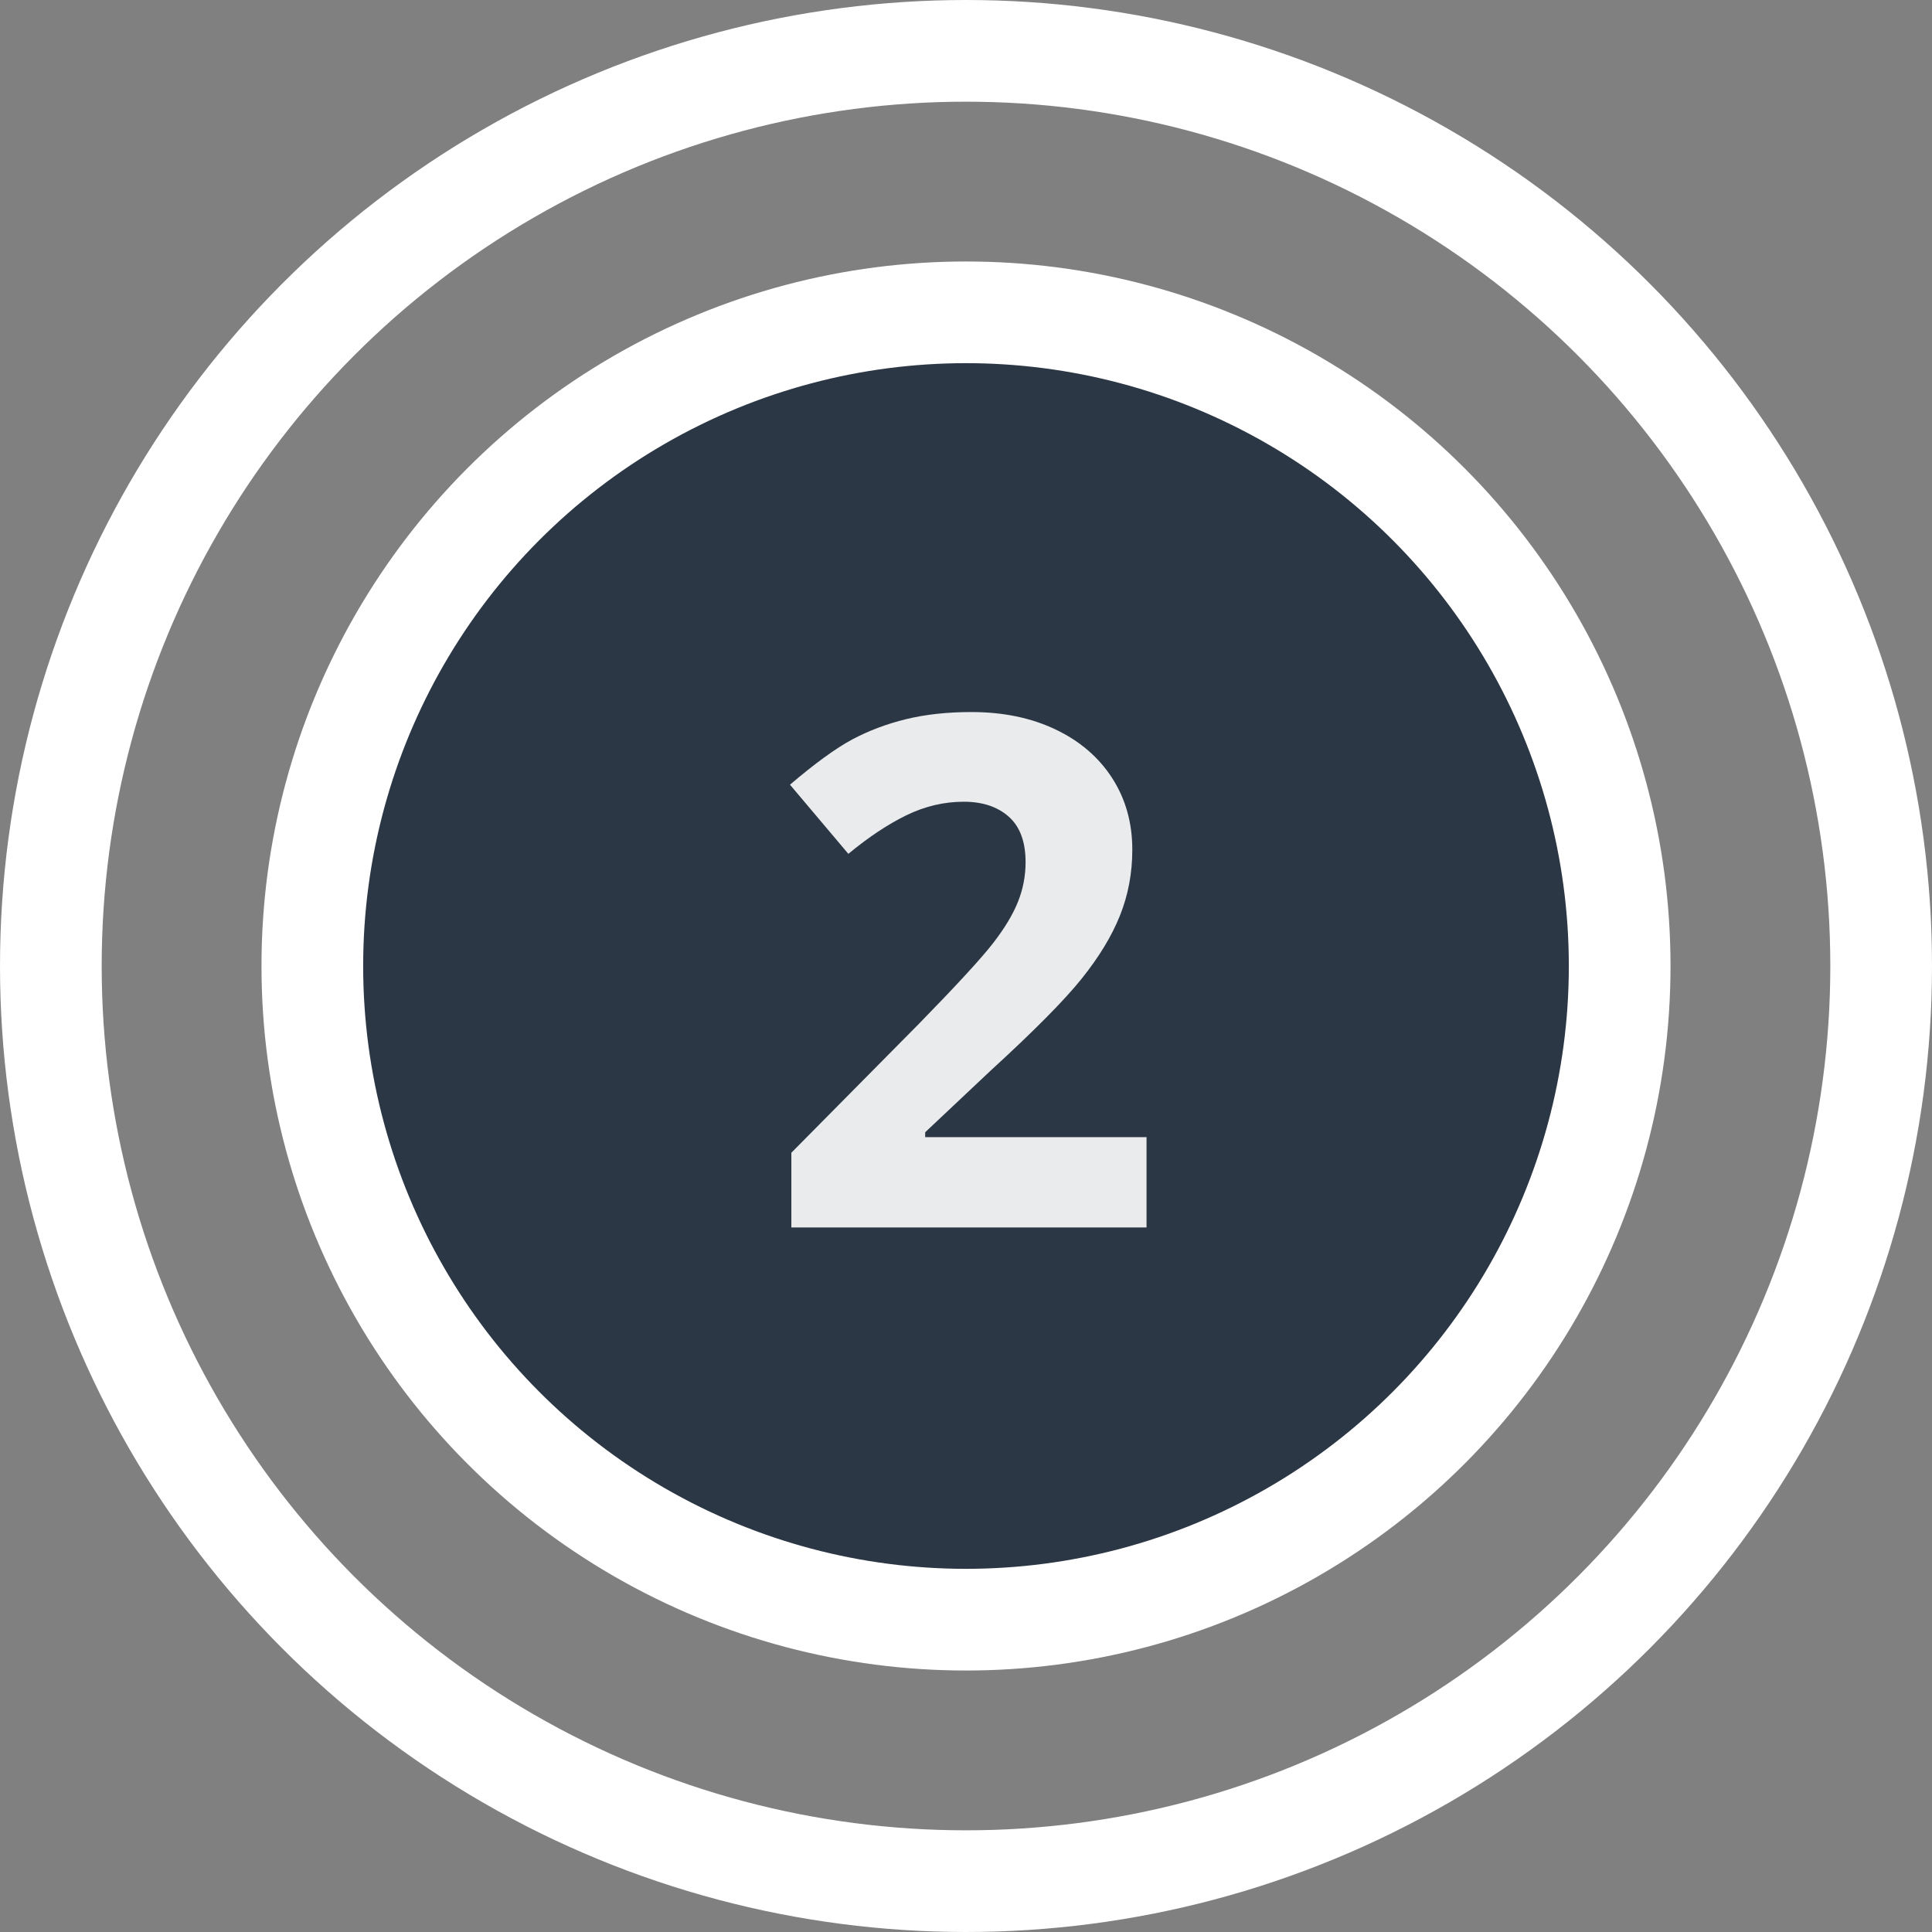 <svg xmlns="http://www.w3.org/2000/svg" width="38" height="38" viewBox="0 0 38 38">
  <rect x="0" y="0" width="38" height="38" fill="#808080" stroke="none"/>
  <g fill="none" fill-rule="evenodd" transform="translate(1 1)">
    <circle cx="18" cy="18" r="18" stroke="#FFF" stroke-width="2"/>
    <ellipse cx="18" cy="18" fill="#232F3E" fill-opacity=".9" stroke="#FFF" stroke-width="2" rx="12.857" ry="12.857"/>
    <path fill="#FFF" fill-opacity=".9" d="M21.551,23.143 L14.565,23.143 L14.565,21.673 L17.074,19.137 C17.817,18.376 18.302,17.848 18.53,17.554 C18.758,17.261 18.922,16.988 19.022,16.738 C19.122,16.487 19.172,16.227 19.172,15.958 C19.172,15.557 19.062,15.259 18.841,15.063 C18.62,14.867 18.325,14.769 17.956,14.769 C17.568,14.769 17.192,14.858 16.828,15.035 C16.463,15.213 16.083,15.466 15.686,15.794 L14.538,14.434 C15.03,14.015 15.438,13.718 15.761,13.545 C16.085,13.372 16.438,13.239 16.821,13.145 C17.204,13.052 17.632,13.005 18.106,13.005 C18.73,13.005 19.282,13.119 19.76,13.347 C20.239,13.575 20.61,13.894 20.875,14.304 C21.139,14.714 21.271,15.184 21.271,15.712 C21.271,16.172 21.19,16.604 21.028,17.008 C20.867,17.411 20.616,17.824 20.276,18.248 C19.937,18.672 19.339,19.276 18.482,20.06 L17.197,21.27 L17.197,21.366 L21.551,21.366 L21.551,23.143 Z"/>
  </g>
</svg>
